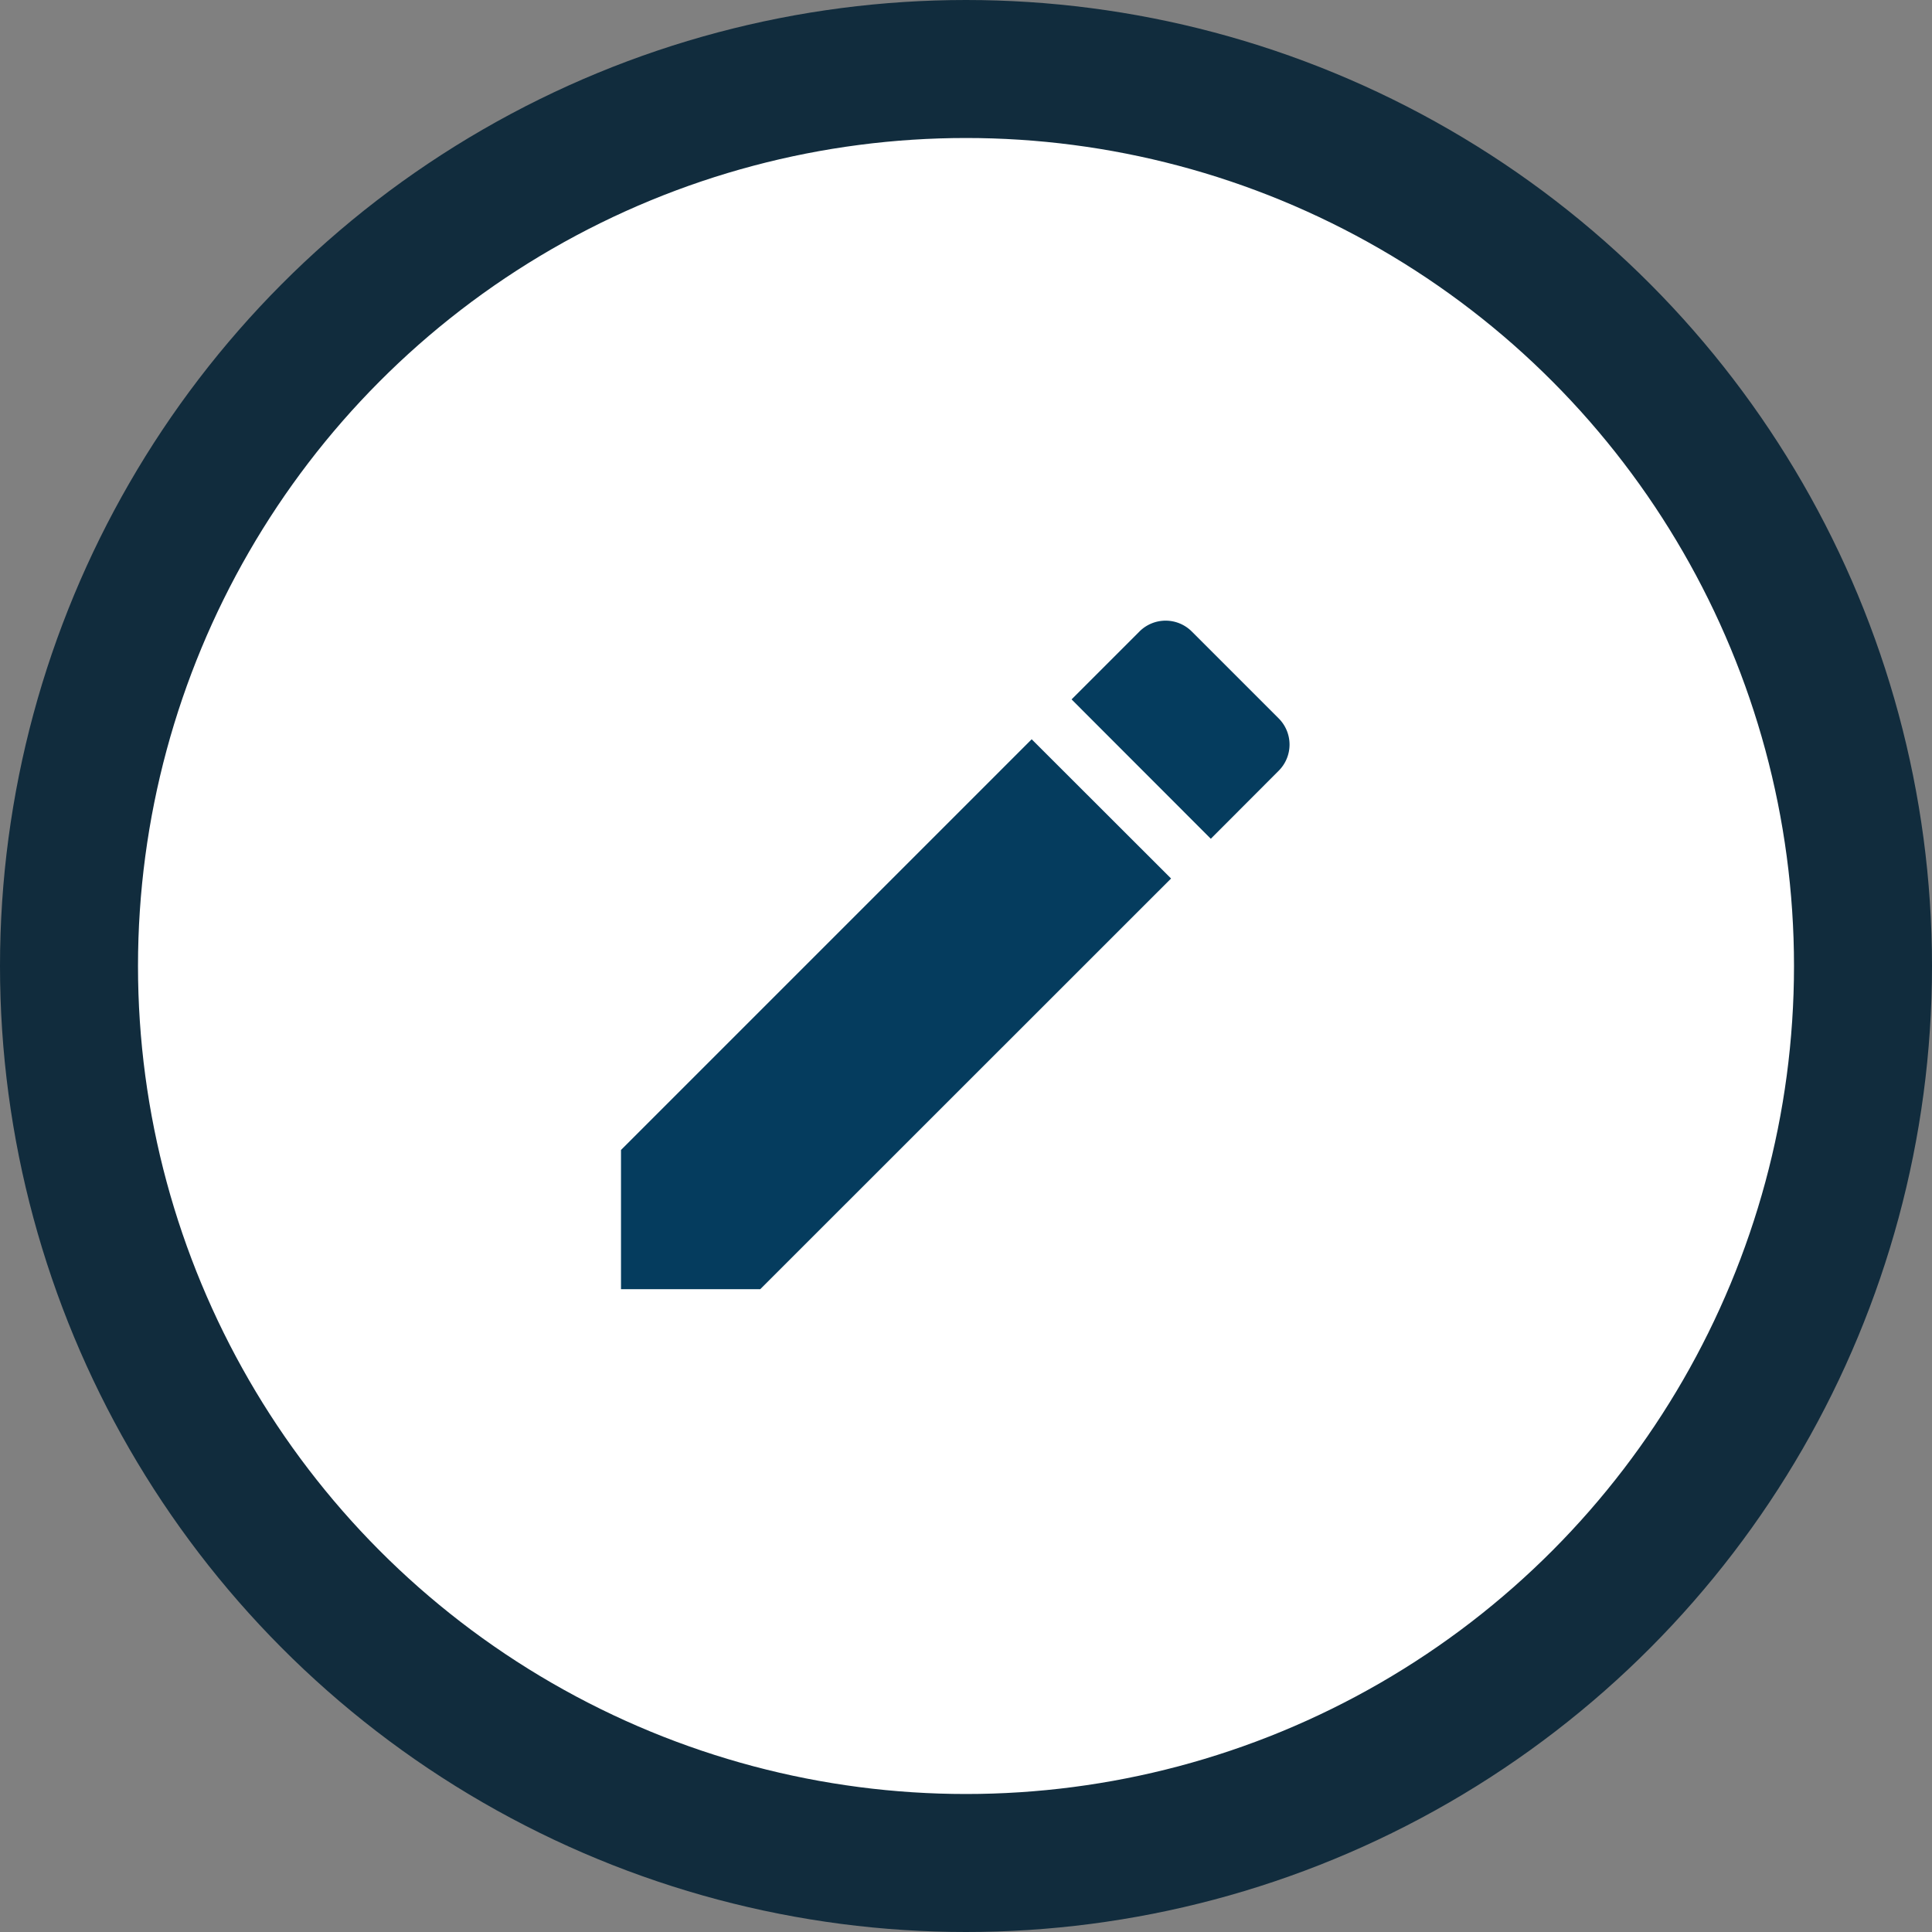 <svg xmlns="http://www.w3.org/2000/svg" width="14" height="14" viewBox="0 0 14 14">
  <rect x="0" y="0" width="14" height="14" fill="#808080" stroke="none"/>
  <g id="Group_94" data-name="Group 94" transform="translate(-624.5 -213.5)">
    <circle id="Oval" cx="6.5" cy="6.5" r="6.5" transform="translate(625 214)" fill="#fff" stroke="#112c3d" stroke-miterlimit="10" stroke-width="1"/>
    <path id="Path_423" data-name="Path 423" d="M3,6.833V7.842H4.009L6.986,4.866,5.976,3.857ZM7.766,4.085a.268.268,0,0,0,0-.379l-.63-.63a.268.268,0,0,0-.379,0l-.492.492L7.274,4.578Z" transform="translate(626 215)" fill="#053c5e"/>
  </g>
</svg>
